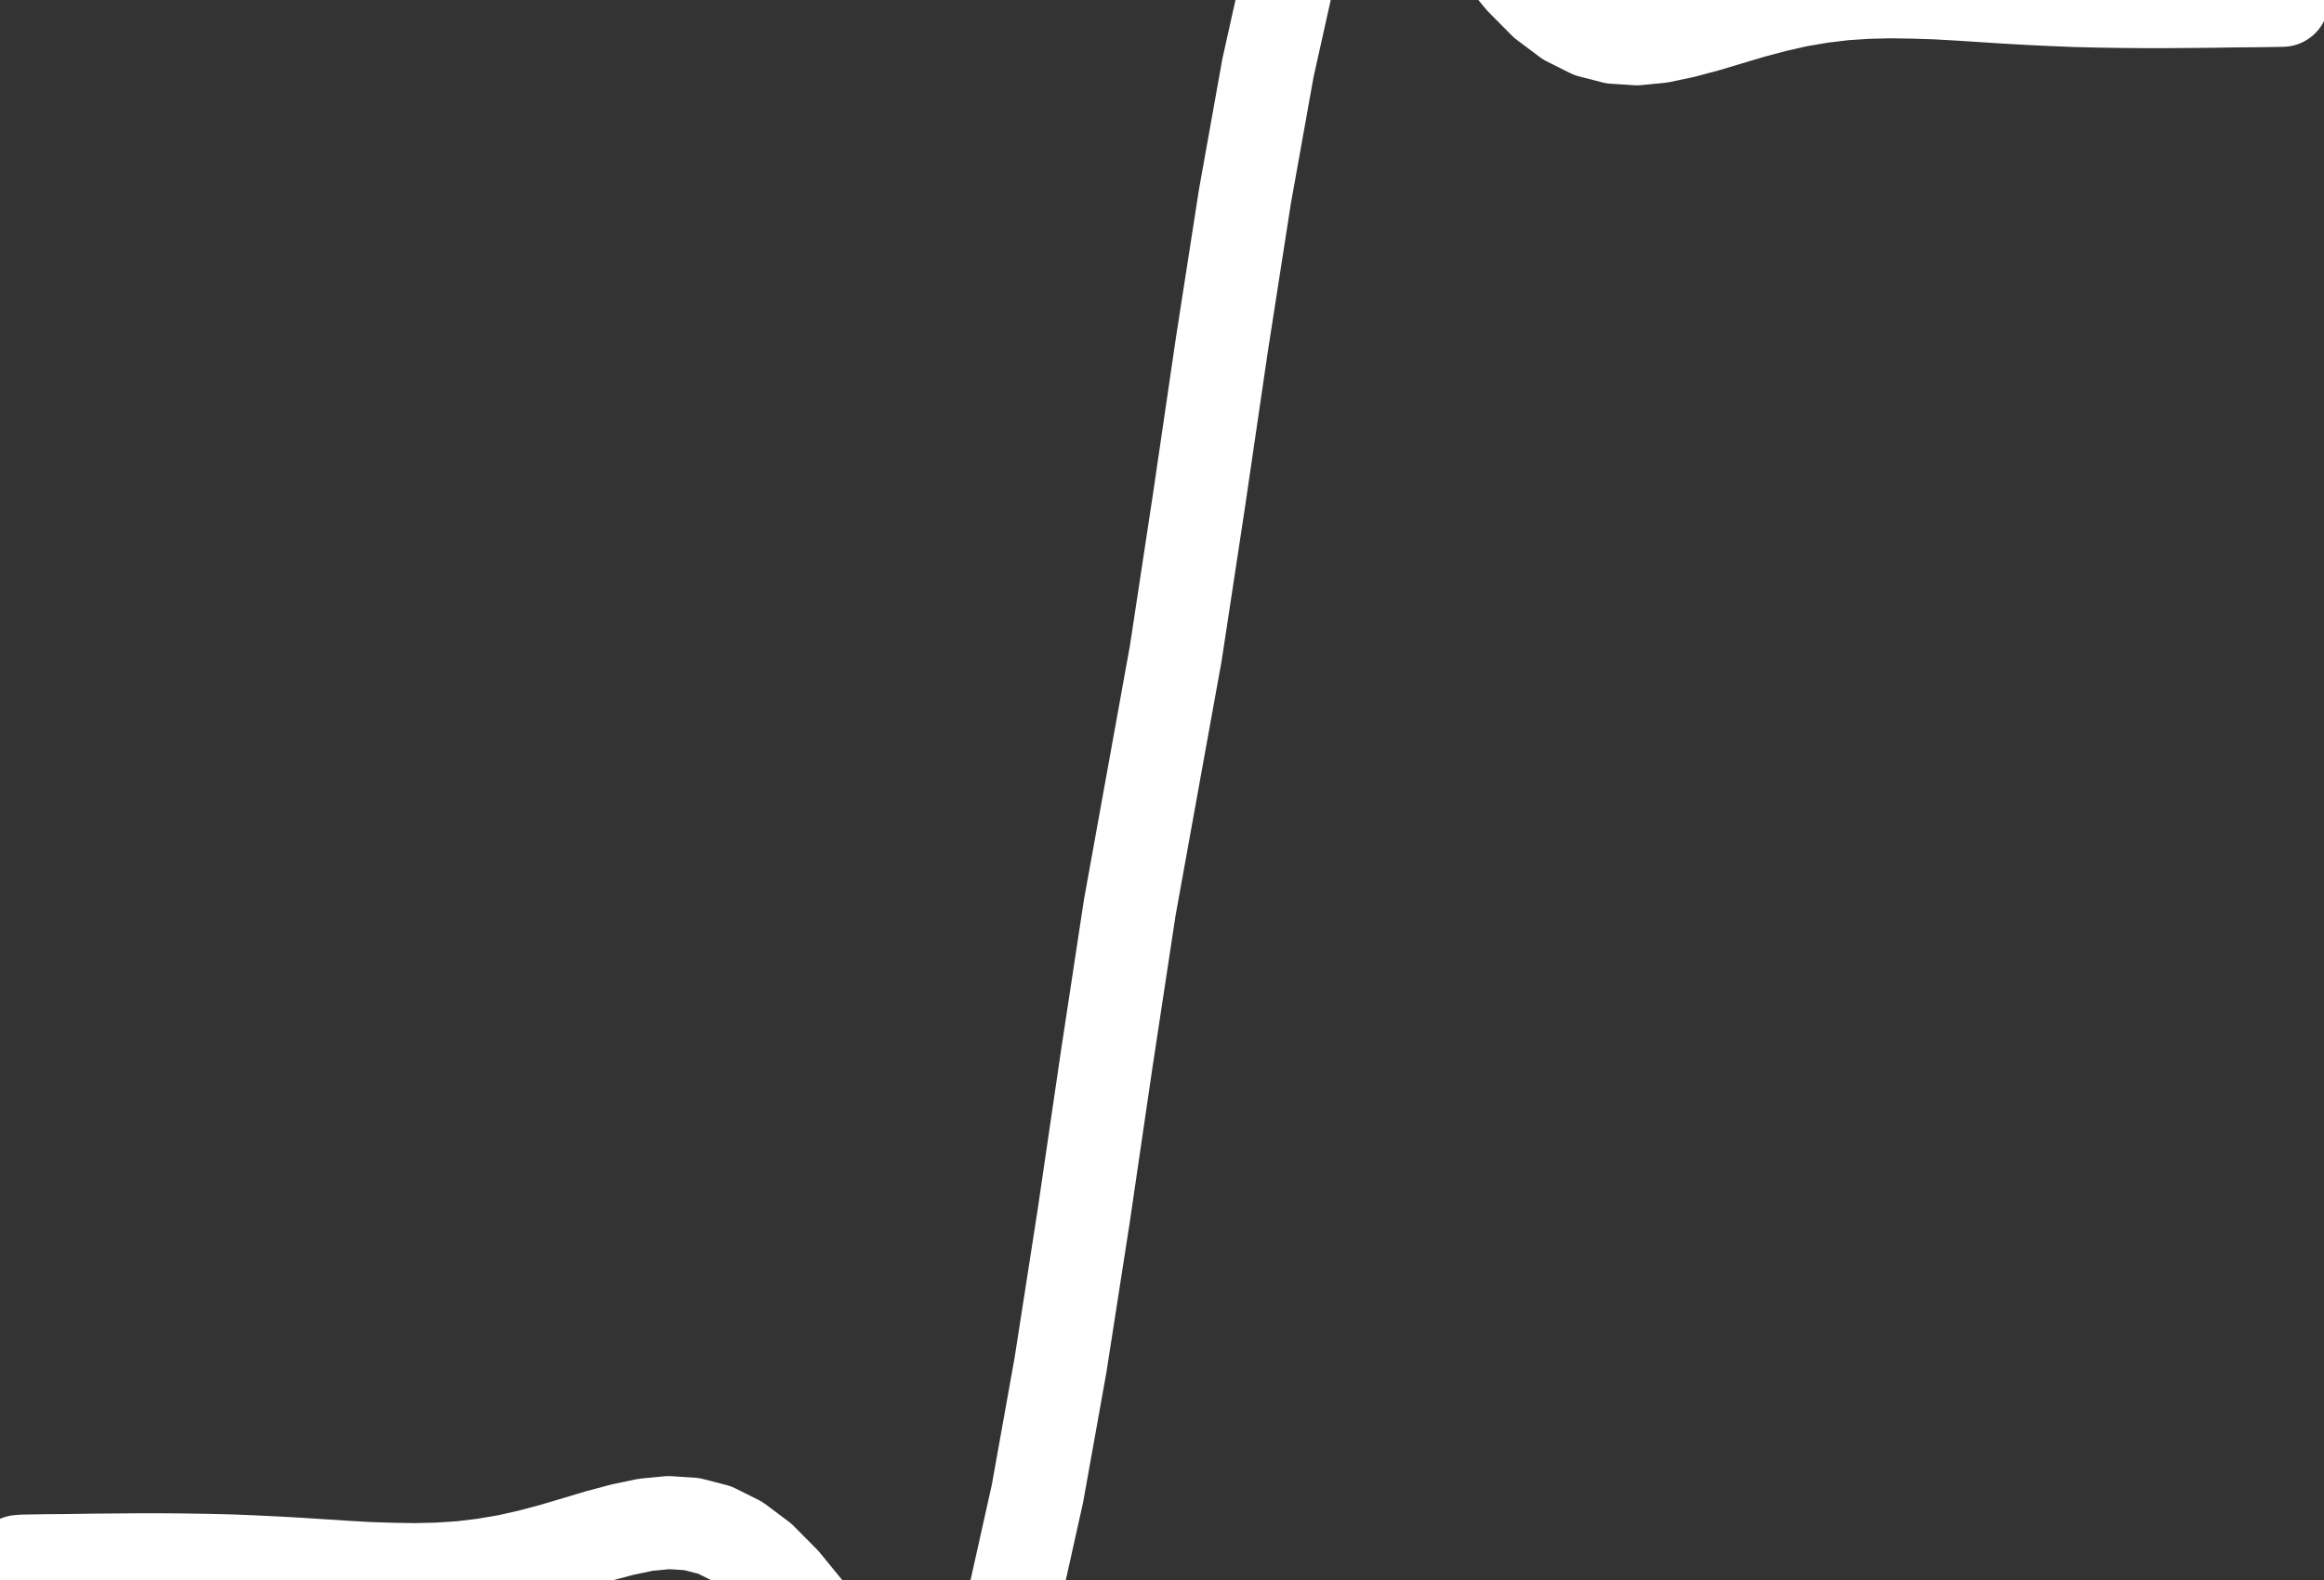 <svg width="10%" xmlns="http://www.w3.org/2000/svg" viewBox="0 0 125 85" stroke="white" fill="none" overflow="visible" fill-rule="evenodd" stroke-linecap="round" stroke-linejoin="round" stroke-miterlimit="1.5" stroke-width="5">

	<rect x="0" y="0" width="125" height="85" fill="#333333" stroke="none"/>

	<path d="M1 84l.24-.02 1.24-.02 1.24-.01 1.24-.02 1.24-.01 1.24-.01h1.24l1.24.01 1.24.02 1.24.03 1.24.05 1.24.06 1.24.07 1.24.08 1.24.08 1.24.07 1.24.04 1.24.02 1.24-.03 1.24-.08 1.24-.15 1.24-.21 1.24-.28 1.24-.33 1.24-.37 1.24-.37 1.24-.33 1.24-.26 1.24-.12 1.24.08 1.24.32 1.24.62 1.24.93 1.24 1.25 1.24 1.52 1.24 1.71 1.24 1.78 1.24 1.66 1.24 1.34 1.24.75 1.24-.11 1.24-1.23 1.24-2.57 1.24-4.05 1.24-5.56 1.24-6.92 1.24-7.97 1.24-8.45 1.24-8.16L62 42l1.24-6.85 1.24-8.16 1.24-8.45 1.24-7.97 1.24-6.92 1.24-5.56 1.24-4.05 1.24-2.57 1.24-1.23 1.24-.11 1.24.75 1.24 1.34 1.24 1.66 1.24 1.78 1.24 1.72 1.24 1.51L83.08.14l1.24.93 1.24.62 1.24.32 1.24.08 1.24-.12 1.24-.26 1.24-.33L93 1.01l1.24-.37 1.24-.33 1.24-.28 1.24-.21 1.24-.15 1.24-.08 1.24-.03 1.24.02 1.24.04 1.24.07 1.24.08 1.24.08 1.24.07 1.24.06 1.24.05 1.24.03 1.24.02 1.24.01h1.24l1.24-.01 1.24-.01 1.24-.02 1.24-.01 1.24-.02"></path>

</svg>
